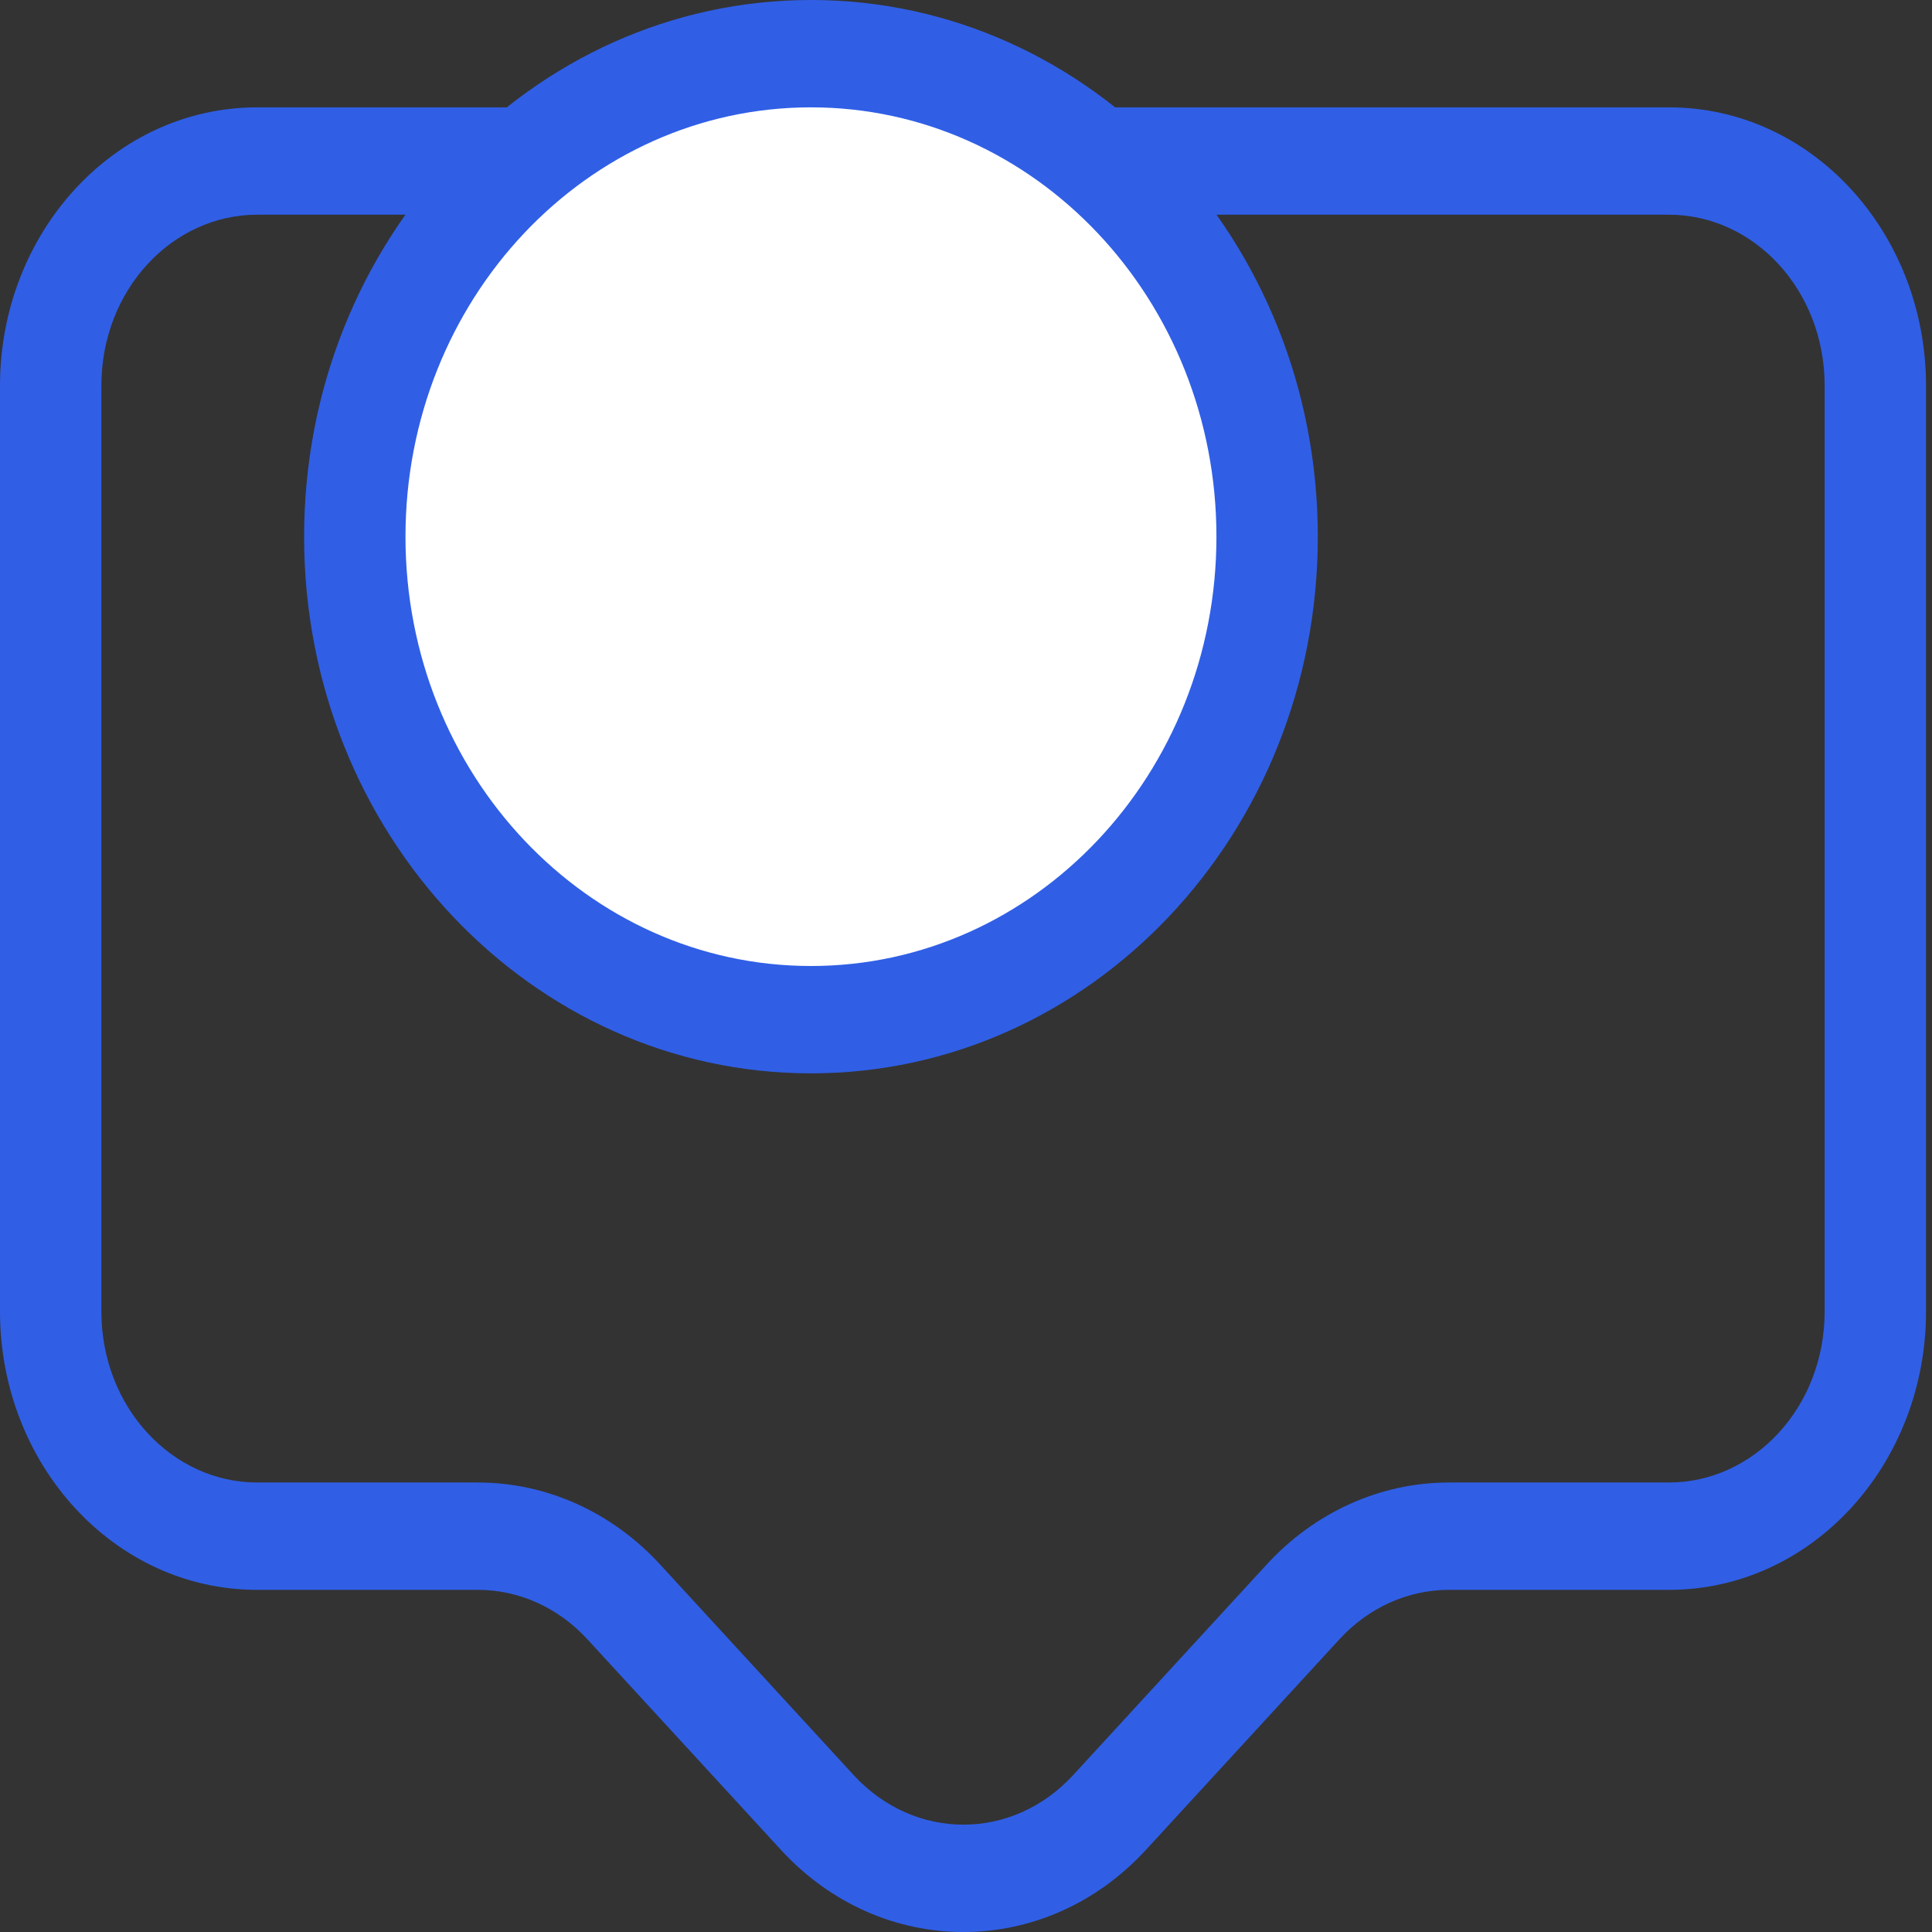 <svg width="32" height="32" viewBox="0 0 32 32" fill="none" xmlns="http://www.w3.org/2000/svg">
<rect x="0" y="0" width="32" height="32" fill="#333333" stroke="none"/>
<path fill-rule="evenodd" clip-rule="evenodd" d="M0 6.389C0 3.864 1.884 1.778 4.26 1.778H27.642C30.017 1.778 31.901 3.864 31.901 6.389V21.722C31.901 24.247 30.017 26.333 27.642 26.333H23.998C23.32 26.333 22.666 26.626 22.182 27.155L18.978 30.642C17.311 32.453 14.603 32.453 12.937 30.642L9.732 27.155C9.248 26.626 8.594 26.333 7.916 26.333H4.26C1.884 26.333 0 24.247 0 21.722V6.389ZM4.26 3.556C2.855 3.556 1.679 4.799 1.679 6.389V21.722C1.679 23.311 2.855 24.555 4.26 24.555H7.916C9.054 24.555 10.141 25.047 10.938 25.918L14.139 29.401C15.147 30.496 16.767 30.496 17.775 29.401L20.975 25.919C21.772 25.048 22.86 24.555 23.998 24.555H27.642C29.047 24.555 30.222 23.311 30.222 21.722V6.389C30.222 4.799 29.047 3.556 27.642 3.556H4.26Z" fill="#305FE6"/>
<path d="M20.988 8.889C20.988 13.307 17.605 16.889 13.432 16.889C9.259 16.889 5.877 13.307 5.877 8.889C5.877 4.471 9.259 0.889 13.432 0.889C17.605 0.889 20.988 4.471 20.988 8.889Z" fill="white"/>
<path fill-rule="evenodd" clip-rule="evenodd" d="M13.432 1.778C9.723 1.778 6.716 4.962 6.716 8.889C6.716 12.816 9.723 16 13.432 16C17.141 16 20.148 12.816 20.148 8.889C20.148 4.962 17.141 1.778 13.432 1.778ZM5.037 8.889C5.037 3.98 8.796 0 13.432 0C18.069 0 21.827 3.98 21.827 8.889C21.827 13.798 18.069 17.778 13.432 17.778C8.796 17.778 5.037 13.798 5.037 8.889Z" fill="#305FE6"/>
</svg>
